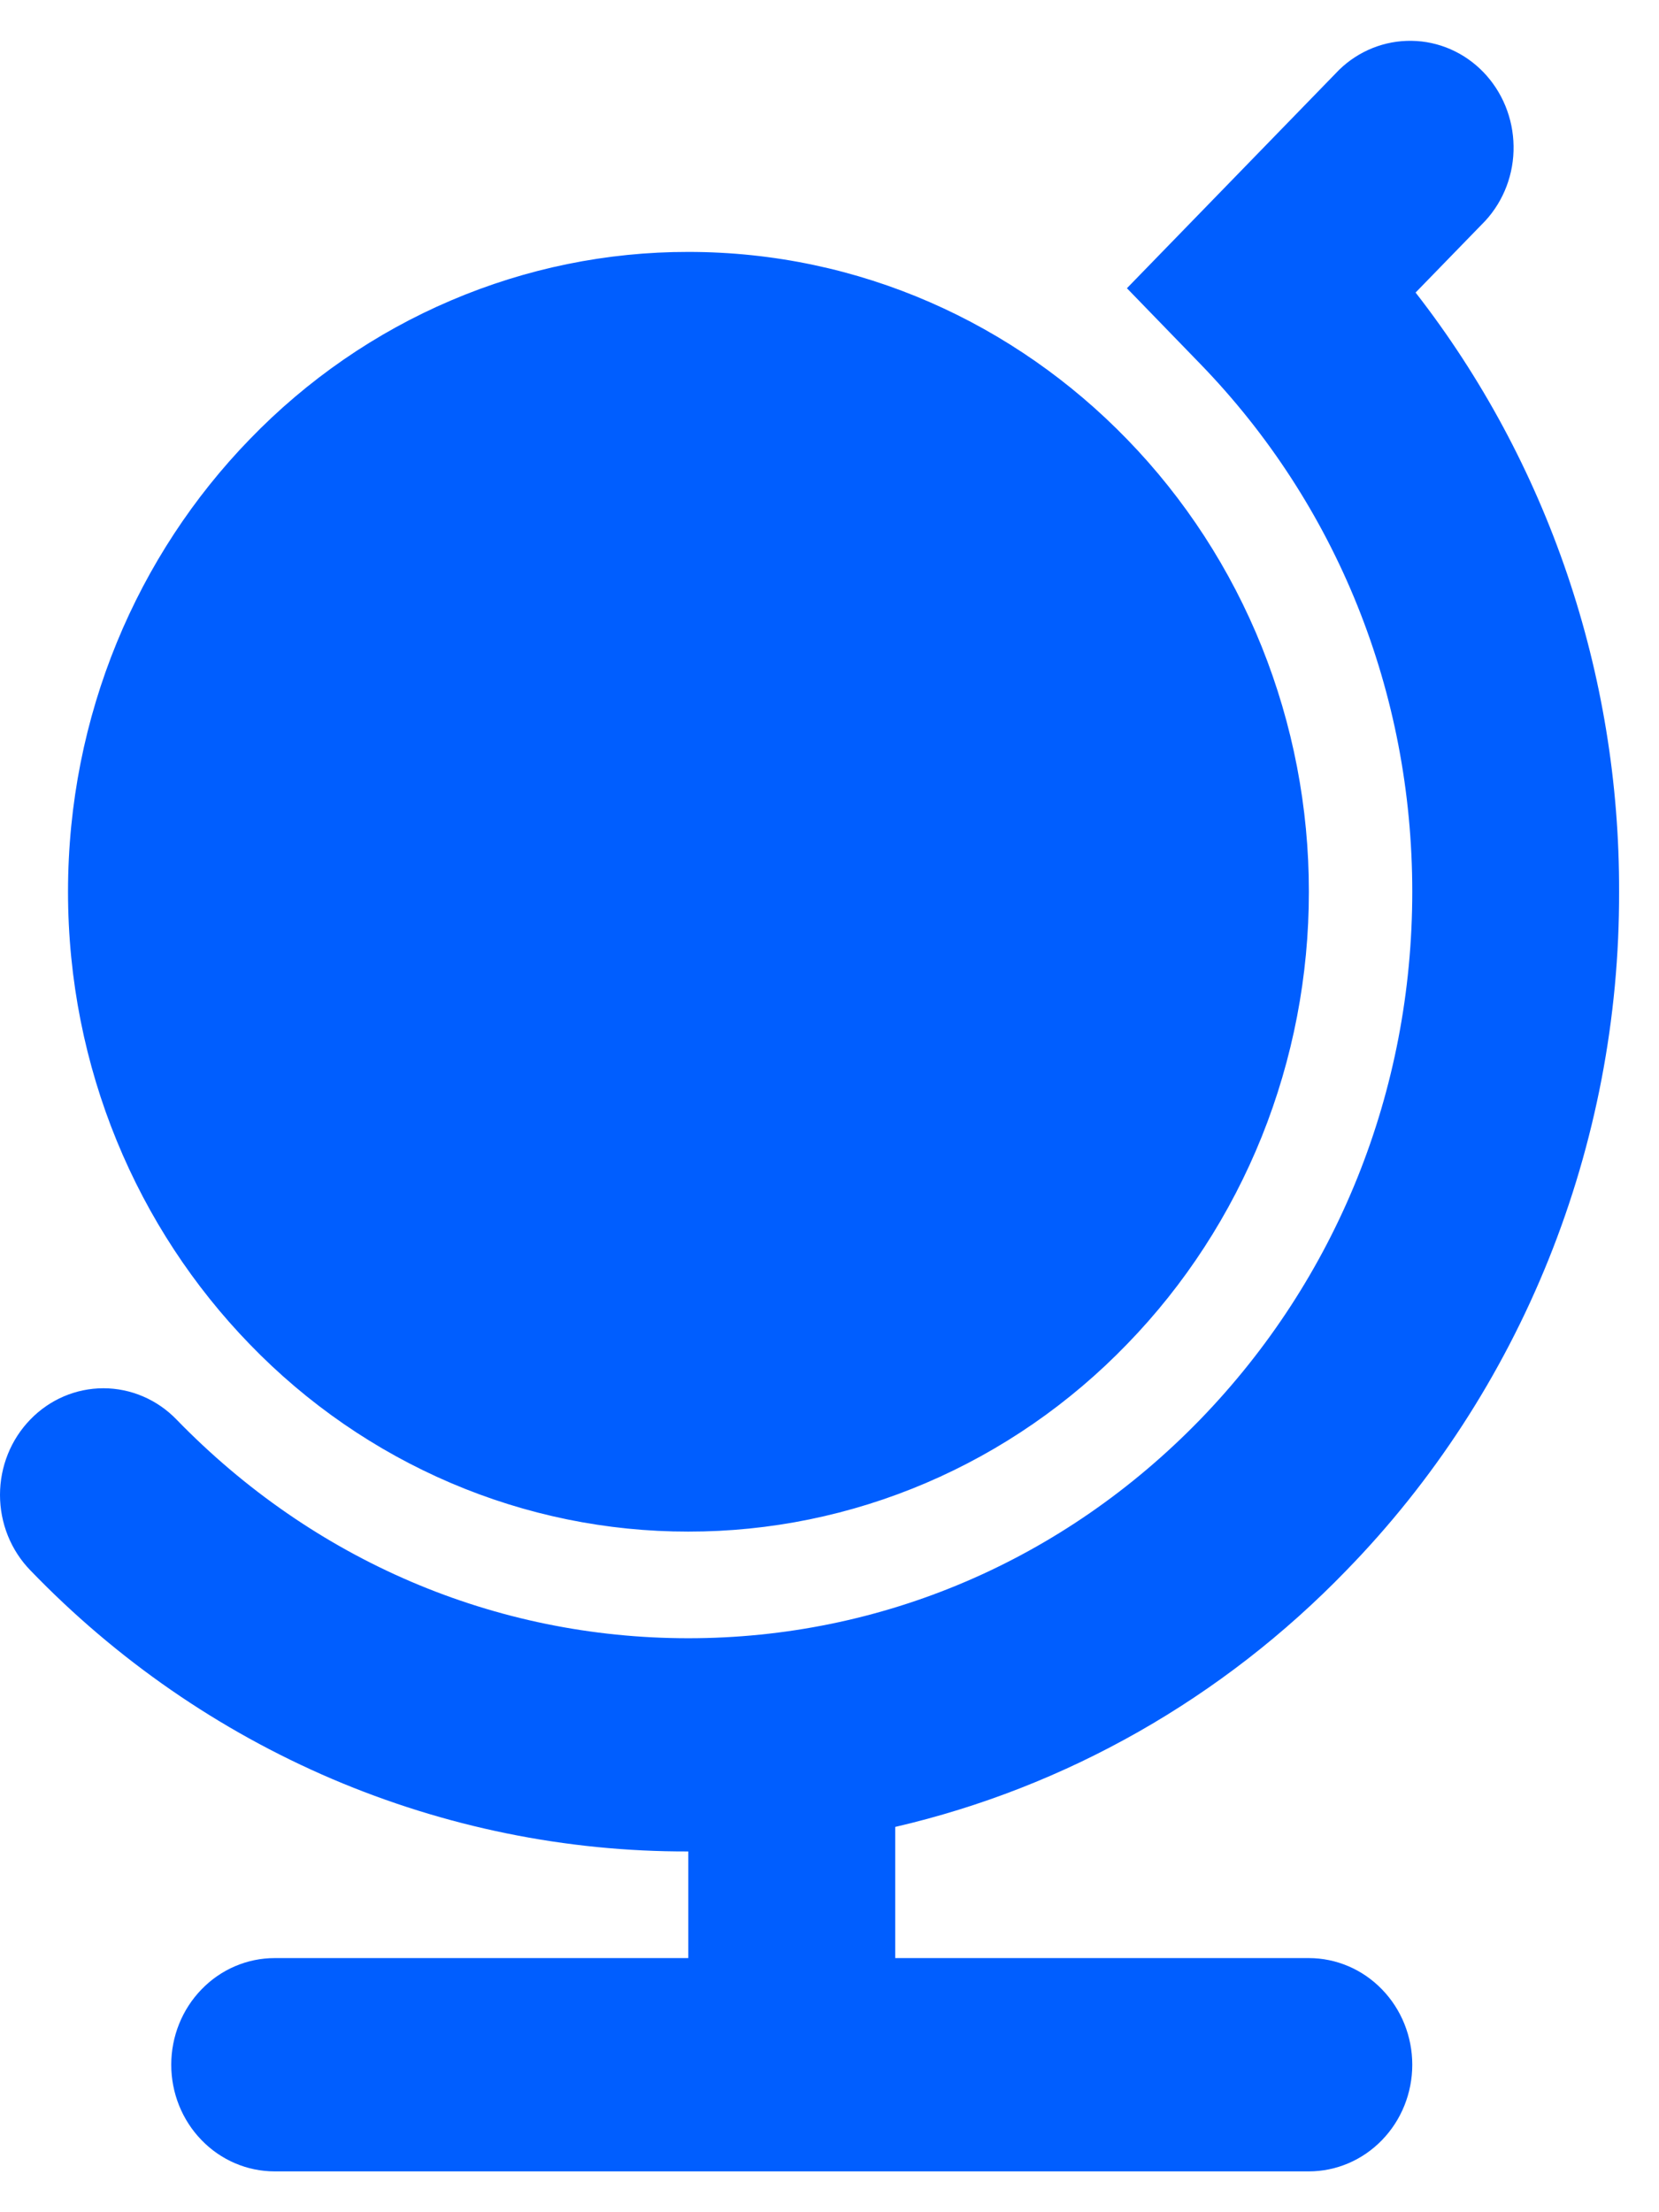 <?xml version="1.0" encoding="utf-8"?>
<svg xmlns="http://www.w3.org/2000/svg" fill="none" height="24" viewBox="0 0 18 24" width="18">
<path d="M7.468 21.243H2.98C2.682 21.243 2.397 21.365 2.187 21.582C1.976 21.799 1.858 22.093 1.858 22.4C1.858 22.707 1.976 23.001 2.187 23.218C2.397 23.435 2.682 23.557 2.98 23.557H14.201C14.498 23.557 14.784 23.435 14.994 23.218C15.205 23.001 15.323 22.707 15.323 22.4C15.323 22.093 15.205 21.799 14.994 21.582C14.784 21.365 14.498 21.243 14.201 21.243H9.713V19.82C11.568 19.39 13.266 18.425 14.608 17.037C15.549 16.072 16.295 14.925 16.803 13.661C17.311 12.397 17.571 11.042 17.567 9.674C17.574 7.311 16.794 5.016 15.359 3.174L16.116 2.395C16.317 2.176 16.427 1.885 16.422 1.584C16.418 1.283 16.3 0.995 16.094 0.782C15.888 0.569 15.609 0.447 15.317 0.443C15.025 0.438 14.742 0.551 14.53 0.757L12.227 3.127L13.022 3.947C14.505 5.476 15.323 7.511 15.323 9.674C15.323 11.838 14.505 13.87 13.022 15.4C11.538 16.929 9.567 17.773 7.468 17.773C5.37 17.773 3.399 16.929 1.915 15.4C1.705 15.183 1.419 15.061 1.122 15.061C0.824 15.061 0.539 15.183 0.329 15.4C0.118 15.617 0 15.911 0 16.218C0 16.37 0.029 16.52 0.085 16.66C0.142 16.801 0.224 16.928 0.329 17.036C1.264 18.006 2.376 18.775 3.602 19.299C4.828 19.822 6.142 20.09 7.468 20.086V21.243ZM7.468 2.733C9.328 2.733 11.011 3.51 12.229 4.766C12.855 5.41 13.352 6.175 13.69 7.017C14.028 7.86 14.202 8.763 14.201 9.674C14.202 10.586 14.028 11.489 13.69 12.331C13.351 13.173 12.855 13.938 12.229 14.582C11.605 15.228 10.863 15.74 10.046 16.089C9.229 16.438 8.353 16.617 7.468 16.616C6.584 16.617 5.709 16.438 4.892 16.089C4.075 15.74 3.333 15.229 2.709 14.583C1.491 13.327 0.738 11.591 0.738 9.674C0.738 7.757 1.491 6.022 2.709 4.766C3.333 4.12 4.075 3.608 4.892 3.26C5.709 2.911 6.584 2.732 7.468 2.733Z" fill="#005EFF"/>
</svg>